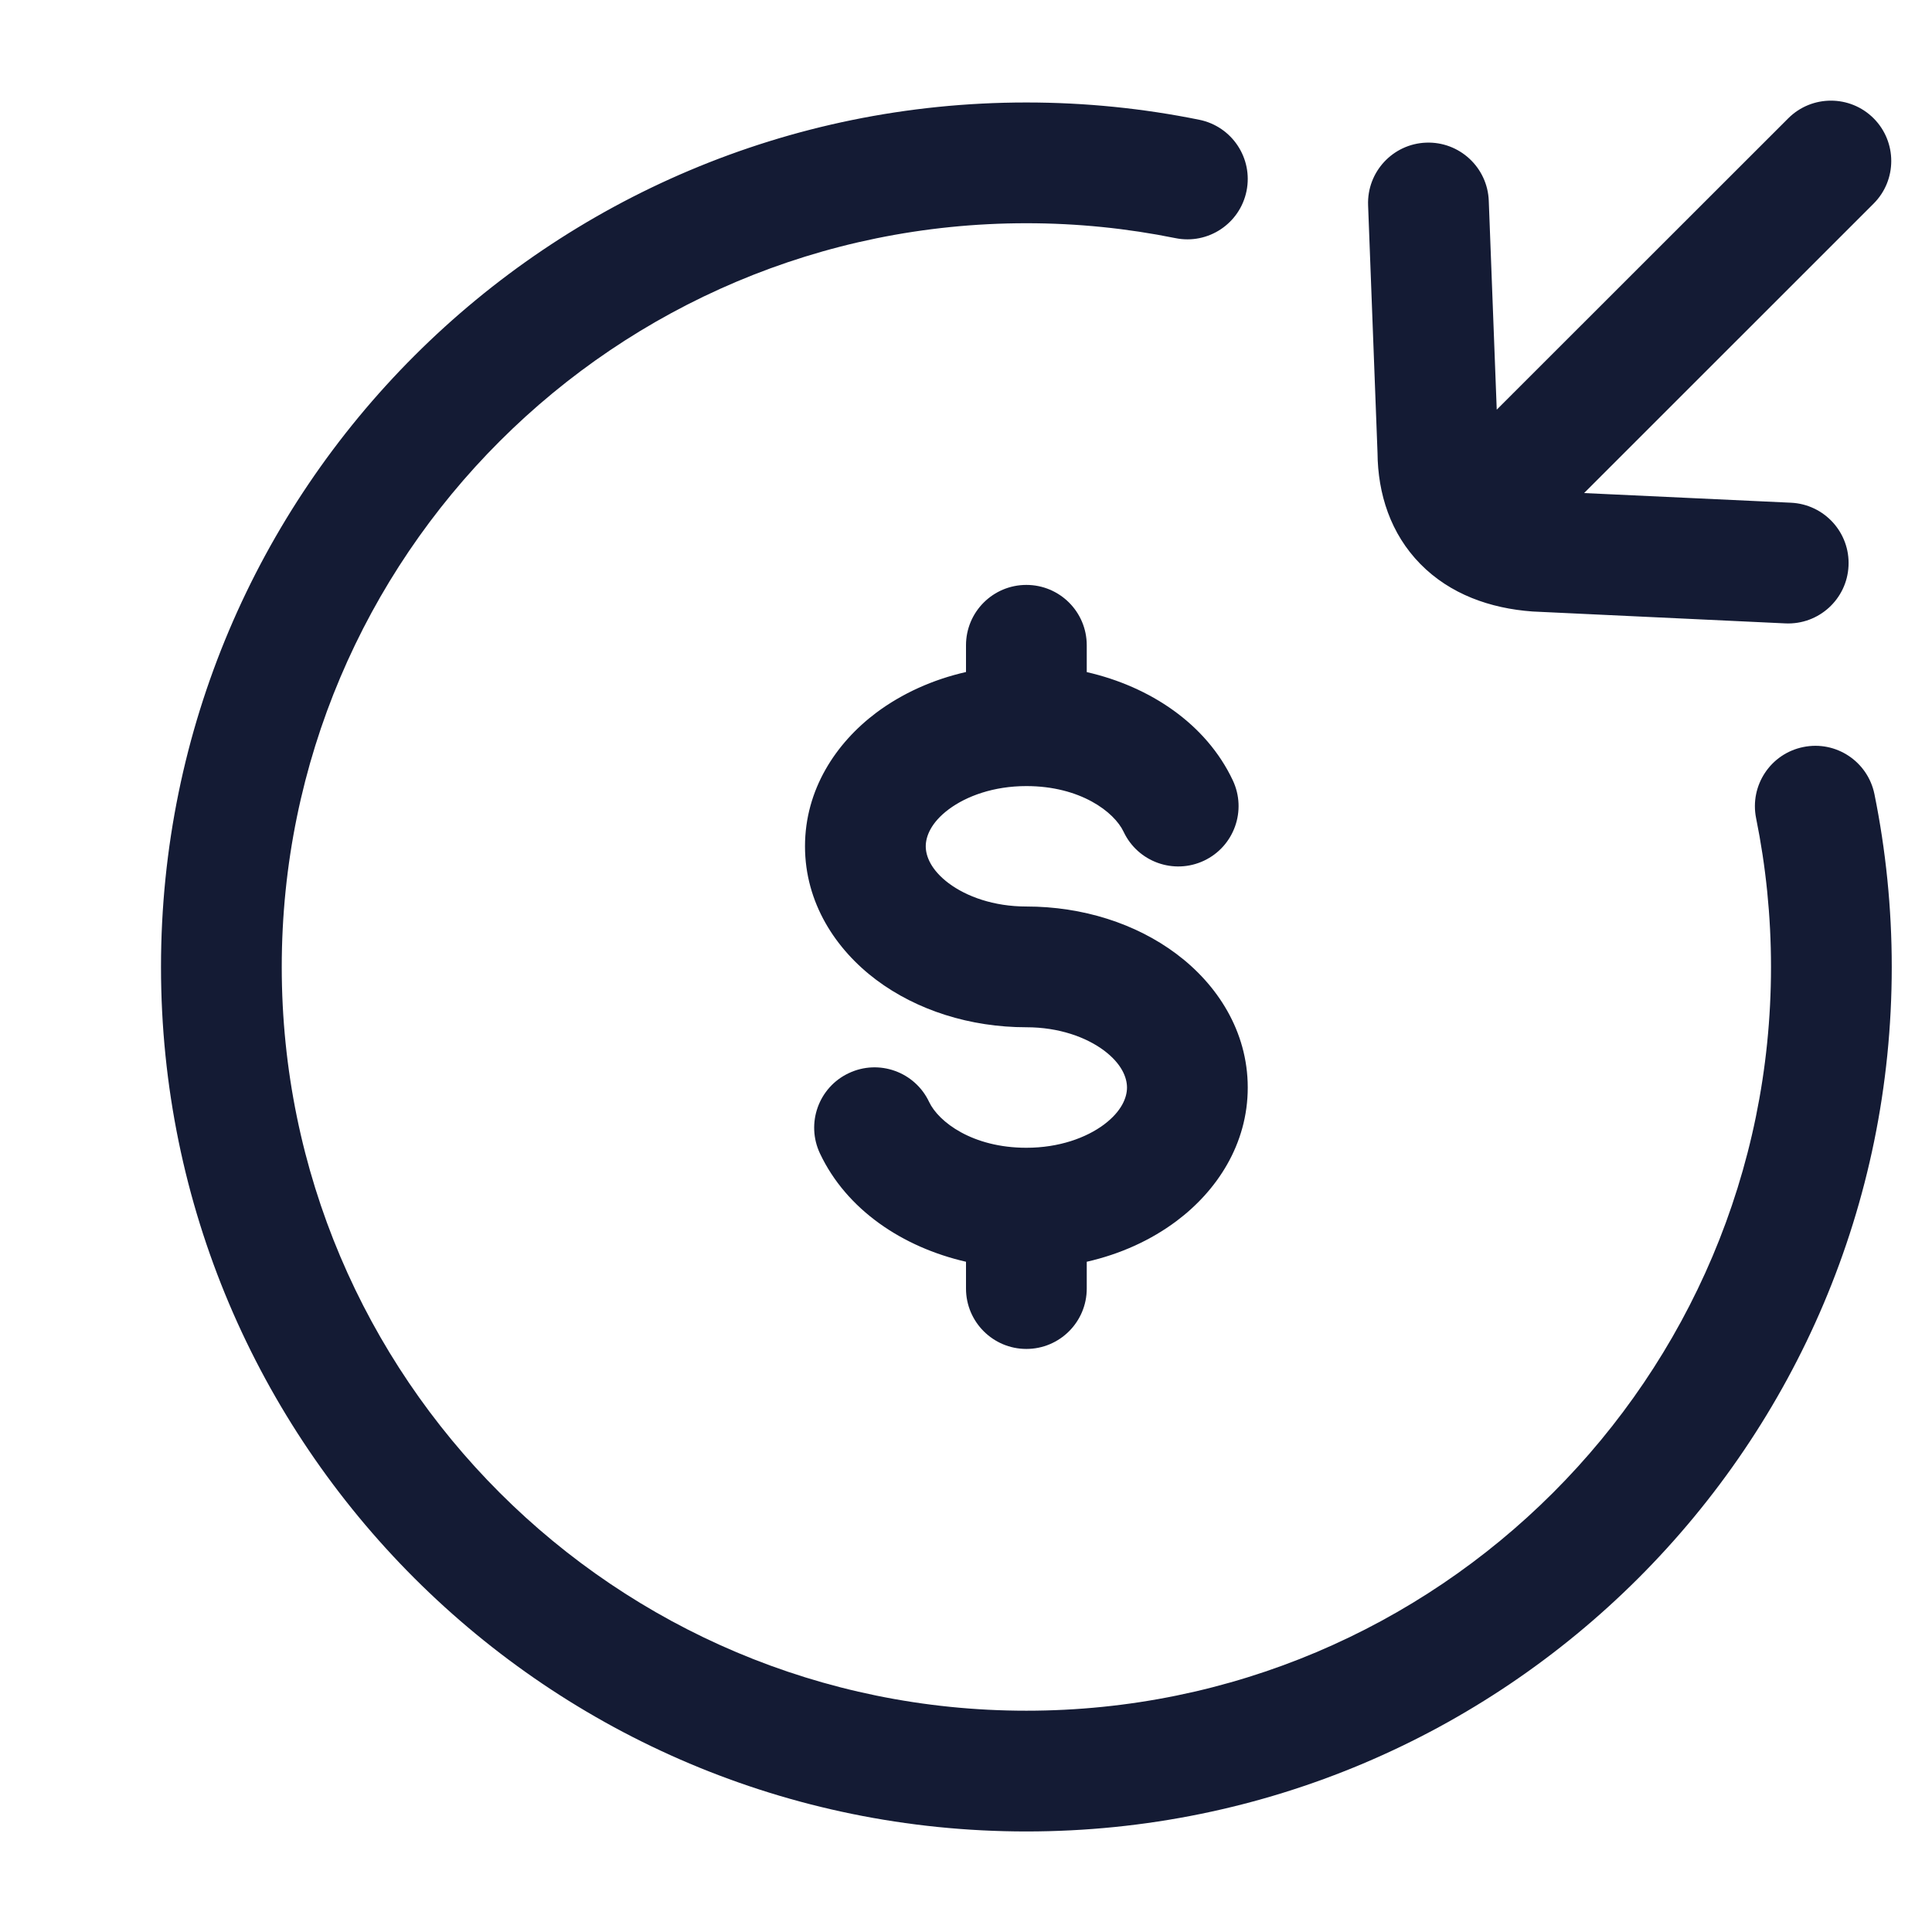 <svg xmlns="http://www.w3.org/2000/svg" viewBox="0 0 24 24" width="24" height="24" color="#000000" fill="none">
    <defs />
    <path fill="#141B34" d="M2,12.012 C2,6.081 6.814,1.273 12.75,1.273 C13.485,1.273 14.204,1.347 14.899,1.488 C15.305,1.571 15.567,1.966 15.485,2.372 C15.403,2.778 15.007,3.041 14.601,2.958 C14.003,2.837 13.385,2.773 12.75,2.773 C7.641,2.773 3.5,6.911 3.5,12.012 C3.5,17.114 7.641,21.251 12.75,21.251 C17.859,21.251 22,17.114 22,12.012 C22,11.379 21.936,10.761 21.815,10.164 C21.733,9.758 21.995,9.362 22.401,9.28 C22.807,9.197 23.202,9.459 23.285,9.865 C23.426,10.56 23.5,11.278 23.5,12.012 C23.5,17.944 18.686,22.751 12.75,22.751 C6.814,22.751 2,17.944 2,12.012 Z M12.75,7.266 C13.164,7.266 13.5,7.601 13.5,8.016 L13.5,8.349 C14.288,8.529 14.984,8.994 15.314,9.693 C15.491,10.068 15.331,10.515 14.956,10.692 C14.582,10.868 14.135,10.708 13.958,10.333 C13.841,10.085 13.419,9.765 12.75,9.765 C12.344,9.765 12.006,9.889 11.785,10.054 C11.566,10.218 11.5,10.389 11.5,10.513 C11.5,10.637 11.566,10.807 11.785,10.972 C12.006,11.137 12.344,11.261 12.75,11.261 C13.449,11.261 14.11,11.472 14.614,11.85 C15.118,12.227 15.5,12.807 15.5,13.51 C15.5,14.213 15.118,14.792 14.614,15.169 C14.295,15.408 13.914,15.58 13.5,15.674 L13.5,16.007 C13.5,16.421 13.164,16.757 12.75,16.757 C12.336,16.757 12,16.421 12,16.007 L12,15.674 C11.212,15.493 10.516,15.028 10.186,14.329 C10.009,13.955 10.169,13.507 10.544,13.331 C10.918,13.154 11.365,13.314 11.542,13.689 C11.659,13.937 12.081,14.258 12.75,14.258 C13.156,14.258 13.494,14.134 13.715,13.969 C13.934,13.804 14,13.634 14,13.51 C14,13.385 13.934,13.215 13.715,13.05 C13.494,12.885 13.156,12.761 12.75,12.761 C12.051,12.761 11.39,12.55 10.886,12.173 C10.382,11.795 10,11.216 10,10.513 C10,9.81 10.382,9.231 10.886,8.853 C11.205,8.615 11.586,8.442 12,8.348 L12,8.016 C12,7.601 12.336,7.266 12.75,7.266 Z M23.274,2.53 L19.678,6.125 L22.249,6.245 C22.663,6.265 22.983,6.616 22.963,7.03 C22.944,7.443 22.593,7.763 22.179,7.744 L19.055,7.597 L19.036,7.596 C18.51,7.558 18.013,7.381 17.644,7.006 C17.274,6.629 17.116,6.136 17.112,5.625 L16.995,2.55 C16.979,2.136 17.302,1.788 17.715,1.772 C18.129,1.756 18.478,2.079 18.494,2.493 L18.593,5.089 L22.214,1.47 C22.507,1.177 22.982,1.177 23.275,1.47 C23.567,1.763 23.567,2.238 23.274,2.53 Z" />
</svg>